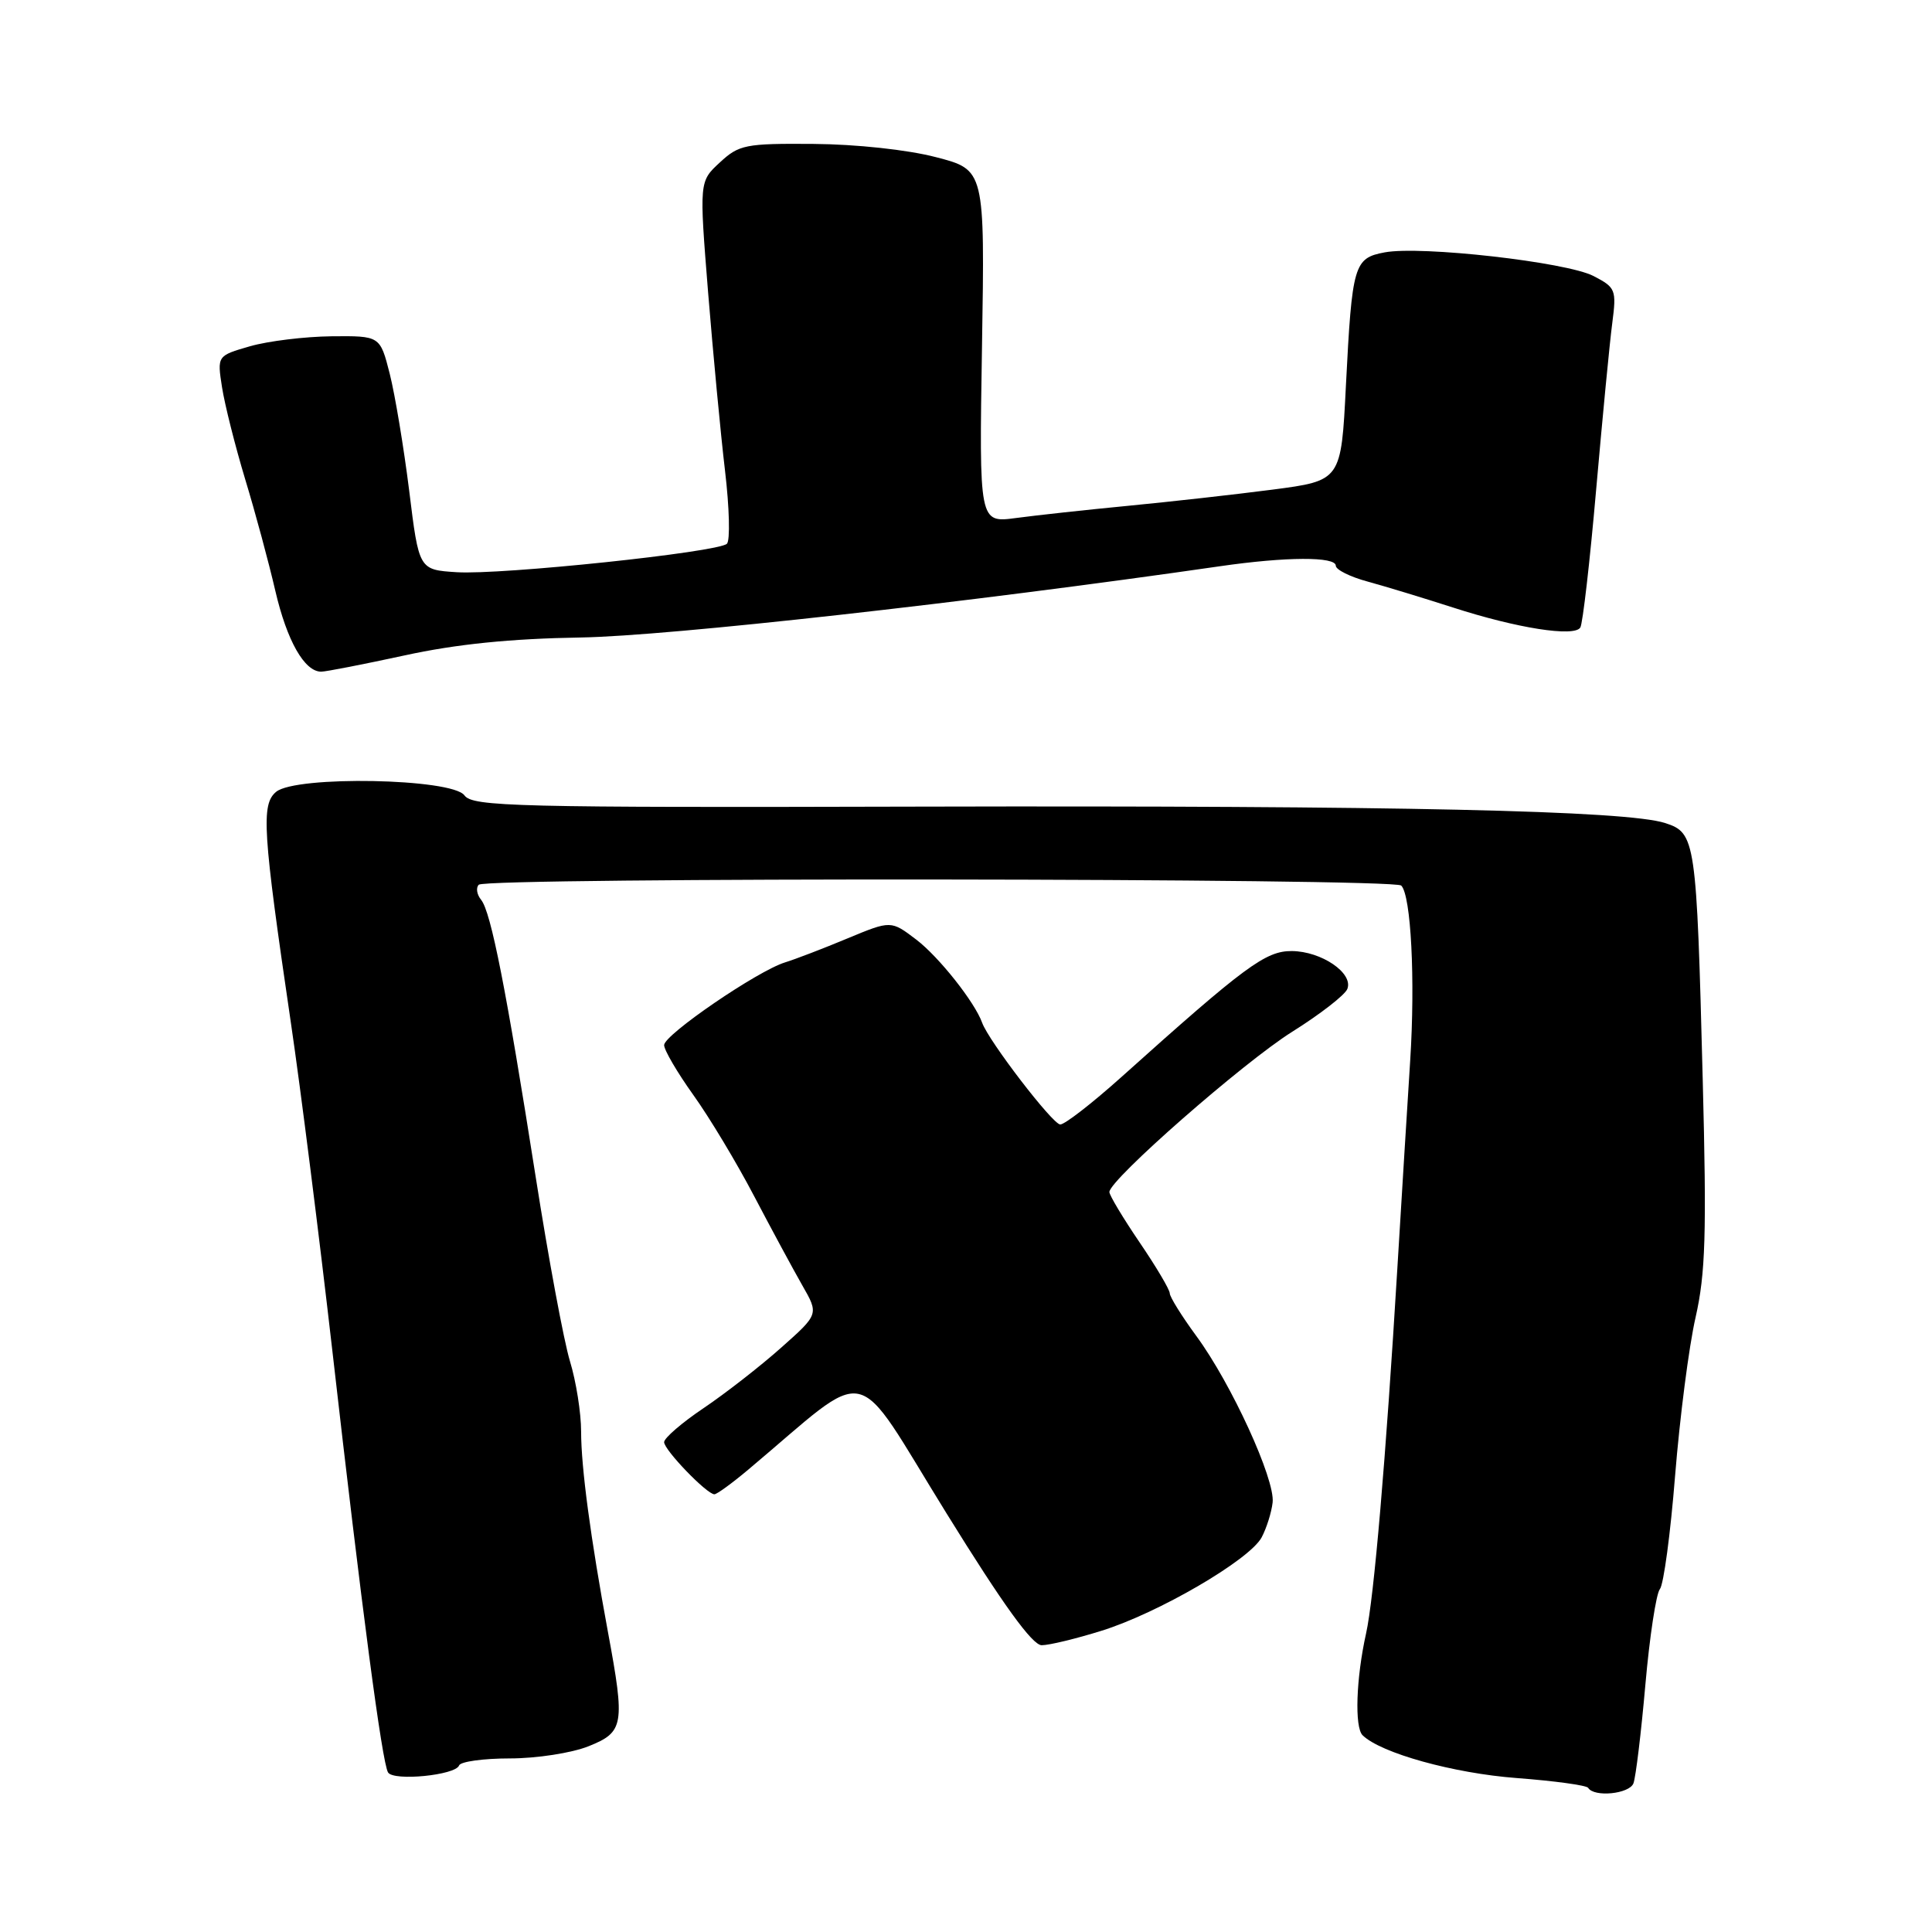 <?xml version="1.0" encoding="UTF-8" standalone="no"?>
<!DOCTYPE svg PUBLIC "-//W3C//DTD SVG 1.1//EN" "http://www.w3.org/Graphics/SVG/1.1/DTD/svg11.dtd" >
<svg xmlns="http://www.w3.org/2000/svg" xmlns:xlink="http://www.w3.org/1999/xlink" version="1.1" viewBox="0 0 256 256">
 <g >
 <path fill="currentColor"
d=" M 216.44 236.30 C 216.75 235.48 217.46 229.61 218.02 223.24 C 218.58 216.87 219.45 211.17 219.94 210.57 C 220.44 209.97 221.35 203.20 221.96 195.52 C 222.58 187.84 223.79 178.41 224.67 174.57 C 225.99 168.75 226.15 163.52 225.62 143.05 C 224.80 111.24 224.68 110.37 220.65 109.06 C 215.52 107.40 185.23 106.73 122.12 106.88 C 68.14 107.02 62.63 106.88 61.54 105.39 C 59.89 103.13 39.22 102.75 36.59 104.92 C 34.58 106.59 34.80 110.09 38.54 135.50 C 39.84 144.30 42.31 163.88 44.04 179.00 C 47.92 213.03 50.63 233.60 51.42 234.86 C 52.15 236.04 60.37 235.23 60.83 233.93 C 61.02 233.42 64.05 233.00 67.56 233.00 C 71.11 233.00 75.75 232.28 77.98 231.39 C 82.68 229.51 82.84 228.57 80.56 216.27 C 78.25 203.79 77.00 194.44 77.00 189.67 C 77.00 187.23 76.34 183.04 75.52 180.36 C 74.71 177.69 72.67 166.72 70.99 156.00 C 67.09 131.17 65.06 120.83 63.75 119.23 C 63.18 118.53 63.04 117.63 63.44 117.23 C 64.43 116.23 184.68 116.35 185.67 117.34 C 186.97 118.64 187.54 129.81 186.86 140.50 C 186.51 146.00 185.74 158.38 185.16 168.00 C 183.63 193.36 182.05 211.82 181.01 216.45 C 179.69 222.37 179.47 228.87 180.55 229.93 C 182.97 232.30 192.61 234.97 200.96 235.60 C 205.97 235.98 210.23 236.56 210.44 236.90 C 211.23 238.18 215.90 237.71 216.44 236.30 Z  M 145.94 216.09 C 153.47 213.75 165.55 206.71 167.17 203.72 C 167.82 202.50 168.48 200.41 168.63 199.08 C 168.97 196.02 163.17 183.36 158.53 177.04 C 156.59 174.40 155.00 171.84 155.00 171.37 C 155.00 170.89 153.20 167.85 151.00 164.62 C 148.80 161.38 147.00 158.38 147.00 157.95 C 147.00 156.33 164.78 140.75 171.23 136.71 C 174.93 134.39 178.22 131.84 178.53 131.04 C 179.35 128.94 175.10 126.05 171.17 126.02 C 167.70 126.00 164.99 128.00 148.55 142.75 C 144.71 146.19 141.09 149.00 140.49 149.00 C 139.49 149.00 131.00 137.93 130.14 135.52 C 129.17 132.80 124.41 126.79 121.42 124.51 C 118.06 121.95 118.06 121.95 112.28 124.35 C 109.10 125.68 105.39 127.10 104.03 127.52 C 100.38 128.64 88.00 137.11 88.00 138.48 C 88.00 139.14 89.74 142.11 91.87 145.09 C 94.00 148.06 97.63 154.10 99.93 158.50 C 102.24 162.90 105.11 168.22 106.31 170.32 C 108.50 174.14 108.50 174.14 103.50 178.58 C 100.75 181.03 96.14 184.62 93.25 186.57 C 90.36 188.51 88.00 190.55 88.00 191.09 C 88.00 192.13 93.66 198.00 94.66 198.00 C 94.99 198.00 97.00 196.54 99.13 194.75 C 115.82 180.74 112.73 180.05 125.44 200.56 C 132.91 212.63 136.79 218.00 138.03 218.00 C 139.02 218.00 142.58 217.14 145.94 216.09 Z  M 53.59 86.85 C 60.45 85.35 67.65 84.62 77.00 84.47 C 88.62 84.27 128.42 79.83 161.65 75.03 C 170.41 73.76 177.00 73.73 177.00 74.96 C 177.00 75.49 178.91 76.44 181.25 77.07 C 183.59 77.71 188.65 79.25 192.50 80.49 C 200.99 83.24 208.61 84.44 209.40 83.15 C 209.72 82.64 210.67 74.40 211.50 64.86 C 212.34 55.31 213.29 45.40 213.63 42.84 C 214.21 38.38 214.09 38.10 211.14 36.57 C 207.55 34.72 188.29 32.54 183.48 33.44 C 179.40 34.20 179.16 35.05 178.34 51.10 C 177.71 63.69 177.71 63.69 168.60 64.88 C 163.60 65.53 155.00 66.49 149.50 67.02 C 144.00 67.55 137.30 68.28 134.62 68.64 C 129.74 69.29 129.74 69.29 130.12 45.89 C 130.50 22.50 130.50 22.50 124.00 20.82 C 120.24 19.84 113.42 19.11 107.80 19.07 C 98.77 19.00 97.92 19.17 95.38 21.53 C 92.65 24.05 92.65 24.05 93.83 38.78 C 94.49 46.87 95.49 57.50 96.07 62.38 C 96.65 67.27 96.76 71.62 96.32 72.05 C 95.14 73.18 66.40 76.20 60.51 75.82 C 55.51 75.50 55.51 75.50 54.22 65.02 C 53.50 59.26 52.34 52.29 51.64 49.52 C 50.36 44.50 50.36 44.50 43.93 44.56 C 40.39 44.60 35.54 45.19 33.13 45.88 C 28.77 47.14 28.77 47.14 29.42 51.32 C 29.78 53.62 31.16 59.10 32.49 63.51 C 33.83 67.91 35.62 74.56 36.48 78.28 C 38.02 84.91 40.34 89.00 42.56 89.00 C 43.18 89.00 48.14 88.03 53.59 86.85 Z "/>
</g>
</svg>